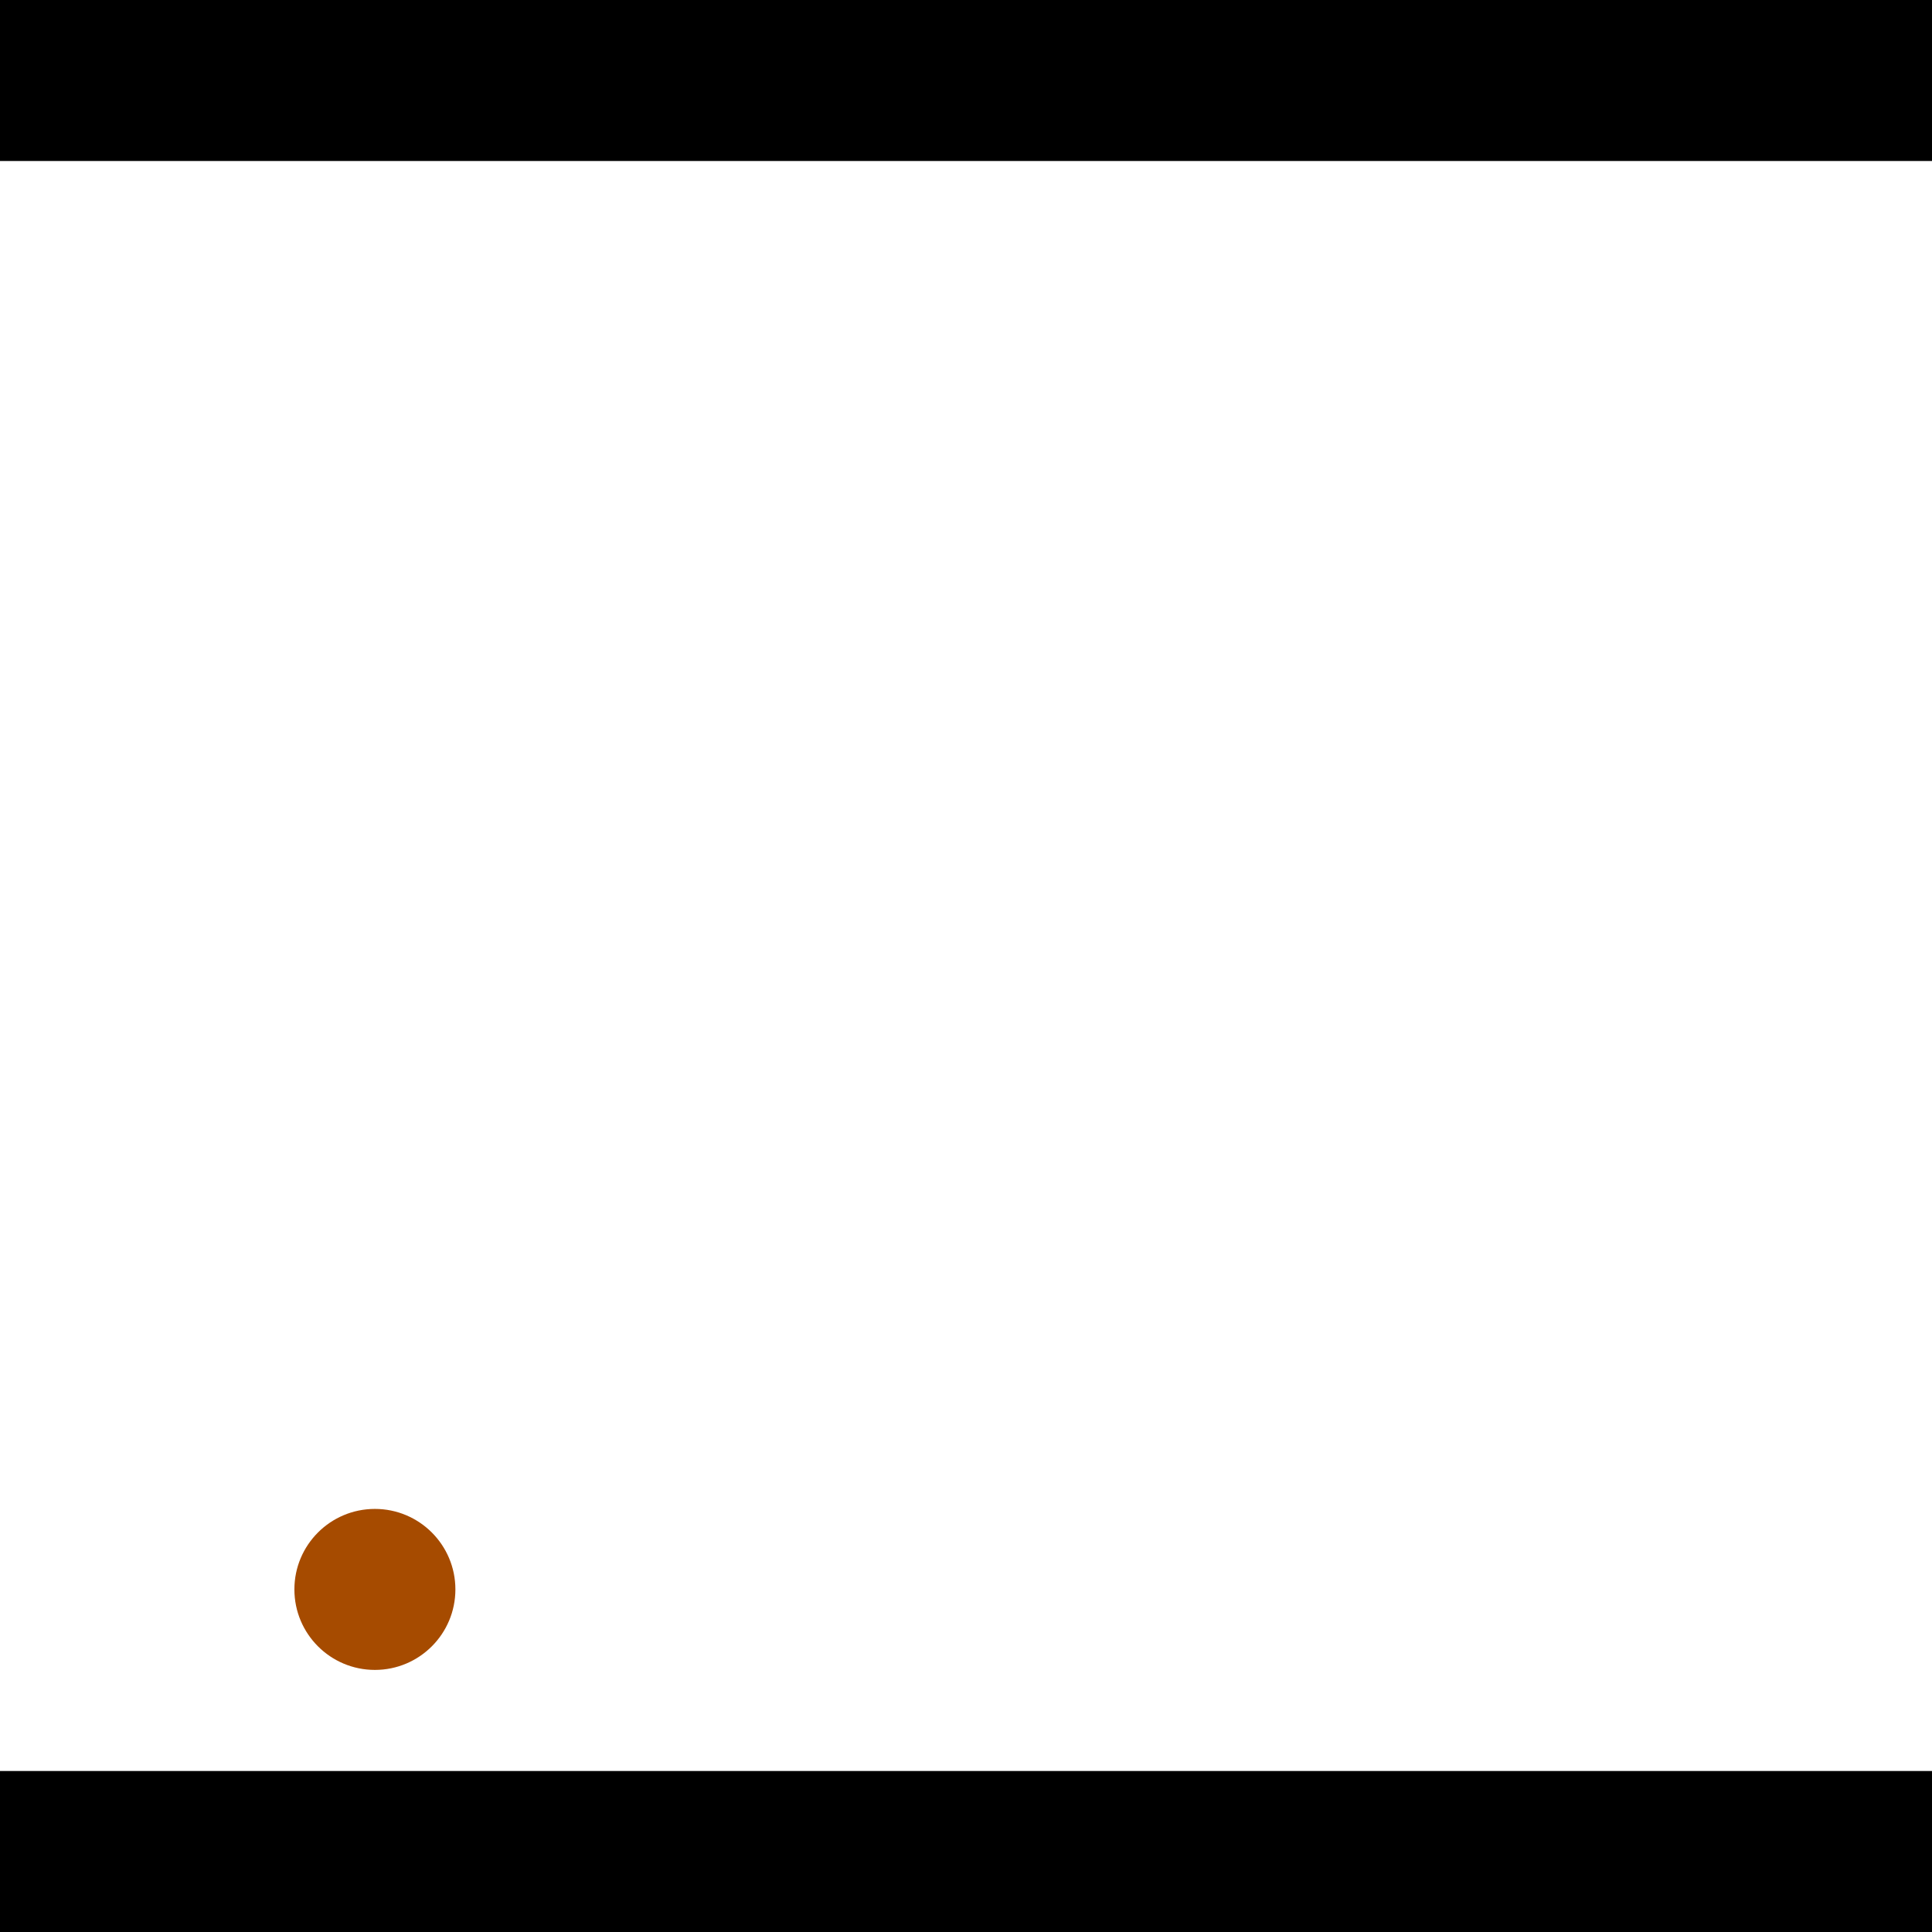<?xml version="1.0" encoding="utf-8"?> <!-- Generator: Adobe Illustrator 13.0.0, SVG Export Plug-In . SVG Version: 6.00 Build 14948)  --> <svg version="1.2" baseProfile="tiny" id="Layer_1" xmlns="http://www.w3.org/2000/svg" xmlns:xlink="http://www.w3.org/1999/xlink" x="0px" y="0px" width="512px" height="512px" viewBox="0 0 512 512" xml:space="preserve">
<rect x="0" y="0" width="512" height="512" fill="#333333" stroke="none"/>
<polygon points="0,0 512,0 512,512 0,512" style="fill:#ffffff; stroke:#000000;stroke-width:0"/>
<polygon points="-87.955,151.603 -81.646,193.801 -284.02,224.059 -290.329,181.861" style="fill:#006363; stroke:#000000;stroke-width:0"/>
<circle fill="#006363" stroke="#006363" stroke-width="0" cx="-84.8" cy="172.702" r="21.333"/>
<circle fill="#006363" stroke="#006363" stroke-width="0" cx="-287.175" cy="202.96" r="21.333"/>
<polygon points="743.134,301.883 702.121,290.121 762.674,78.972 803.687,90.734" style="fill:#006363; stroke:#000000;stroke-width:0"/>
<circle fill="#006363" stroke="#006363" stroke-width="0" cx="722.628" cy="296.002" r="21.333"/>
<circle fill="#006363" stroke="#006363" stroke-width="0" cx="783.181" cy="84.853" r="21.333"/>
<polygon points="1256,469.333 256,1469.33 -744,469.333" style="fill:#000000; stroke:#000000;stroke-width:0"/>
<polygon points="-744,42.667 256,-957.333 1256,42.667" style="fill:#000000; stroke:#000000;stroke-width:0"/>
<circle fill="#a64b00" stroke="#a64b00" stroke-width="0" cx="-84.8" cy="172.702" r="21.333"/>
<circle fill="#a64b00" stroke="#a64b00" stroke-width="0" cx="-287.175" cy="202.96" r="21.333"/>
<circle fill="#a64b00" stroke="#a64b00" stroke-width="0" cx="722.628" cy="296.002" r="21.333"/>
<circle fill="#a64b00" stroke="#a64b00" stroke-width="0" cx="783.181" cy="84.853" r="21.333"/>
<circle fill="#a64b00" stroke="#a64b00" stroke-width="0" cx="99.351" cy="421.212" r="21.333"/>
</svg>
